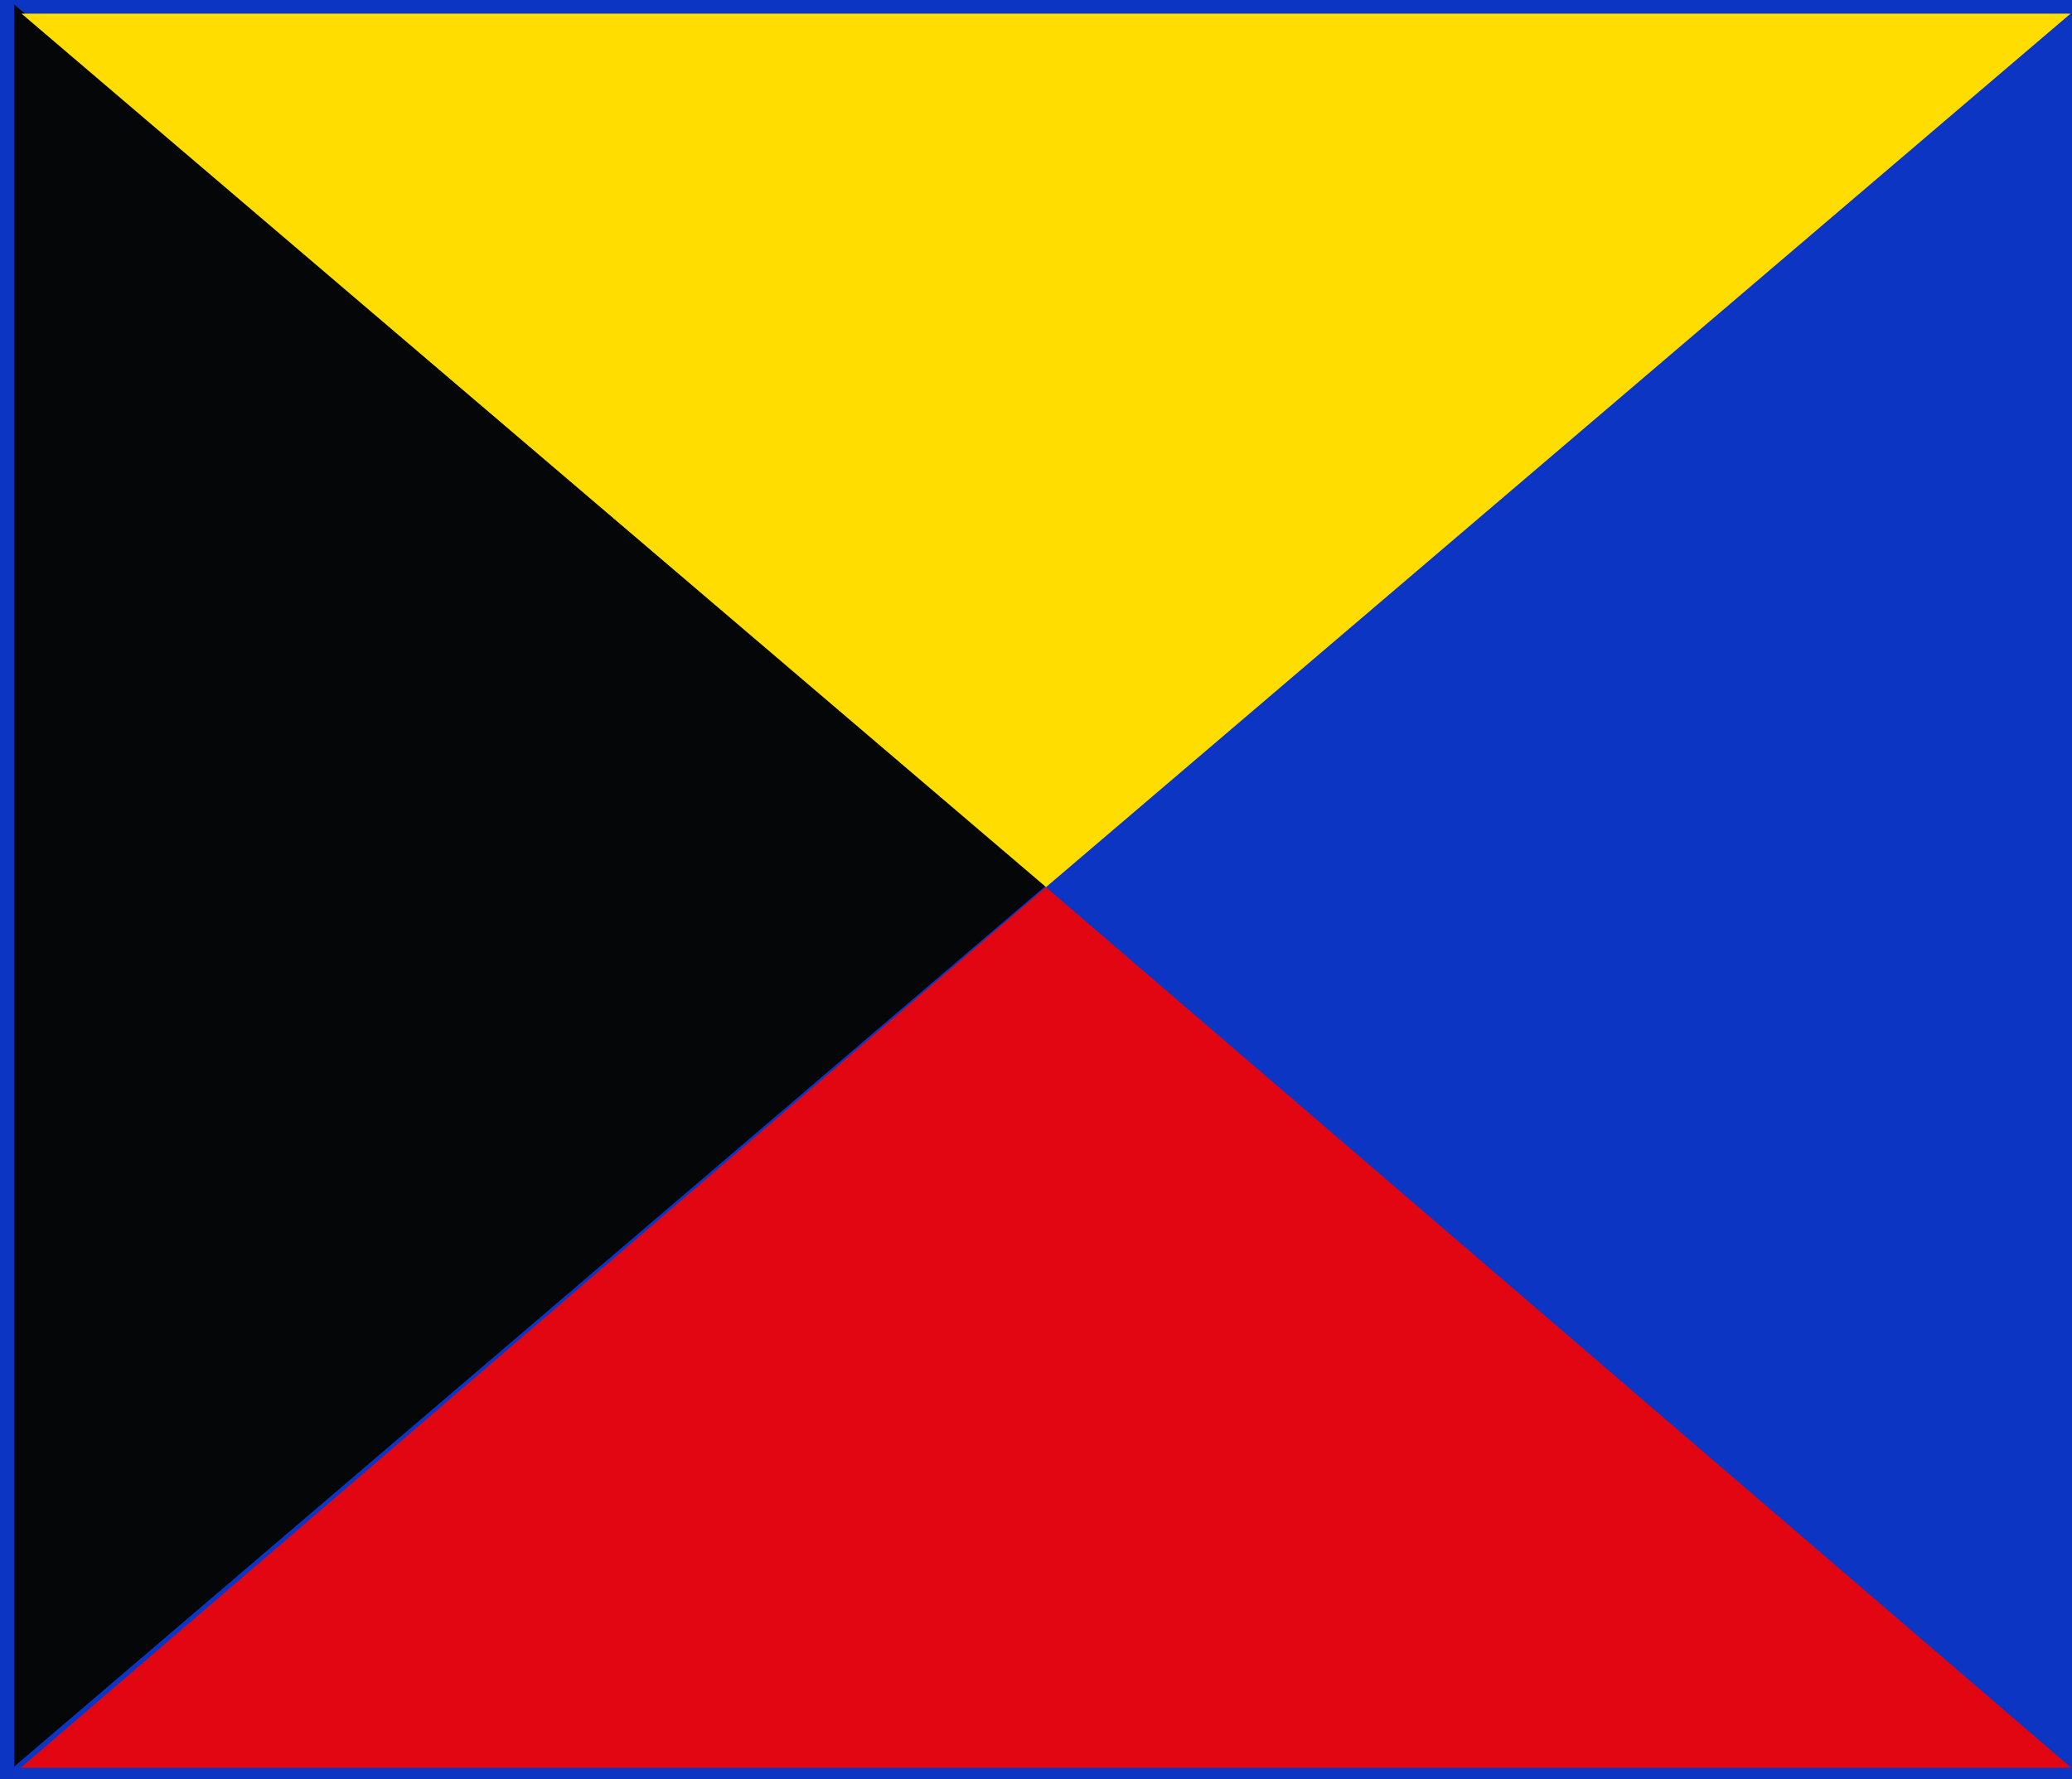 <?xml version="1.0" encoding="UTF-8"?><svg xmlns="http://www.w3.org/2000/svg" viewBox="0 0 220.6 189.49"><defs><style>.d{fill:#050608;}.e{fill:#fd0;}.f{fill:#e20613;}.g{fill:#0c35c3;stroke:#0c35c3;stroke-miterlimit:10;}</style></defs><g id="a"/><g id="b"><g id="c"><g><rect class="g" x=".5" y=".5" width="219.6" height="188.49"/><polygon class="f" points="111.36 94.48 2.22 188.25 220.51 188.25 111.36 94.48"/><polygon class="d" points="111.37 94.3 1.52 188.12 1.52 .48 111.37 94.3"/><polygon class="e" points="111.37 94.47 2.29 1.45 220.45 1.45 111.37 94.47"/></g></g></g></svg>